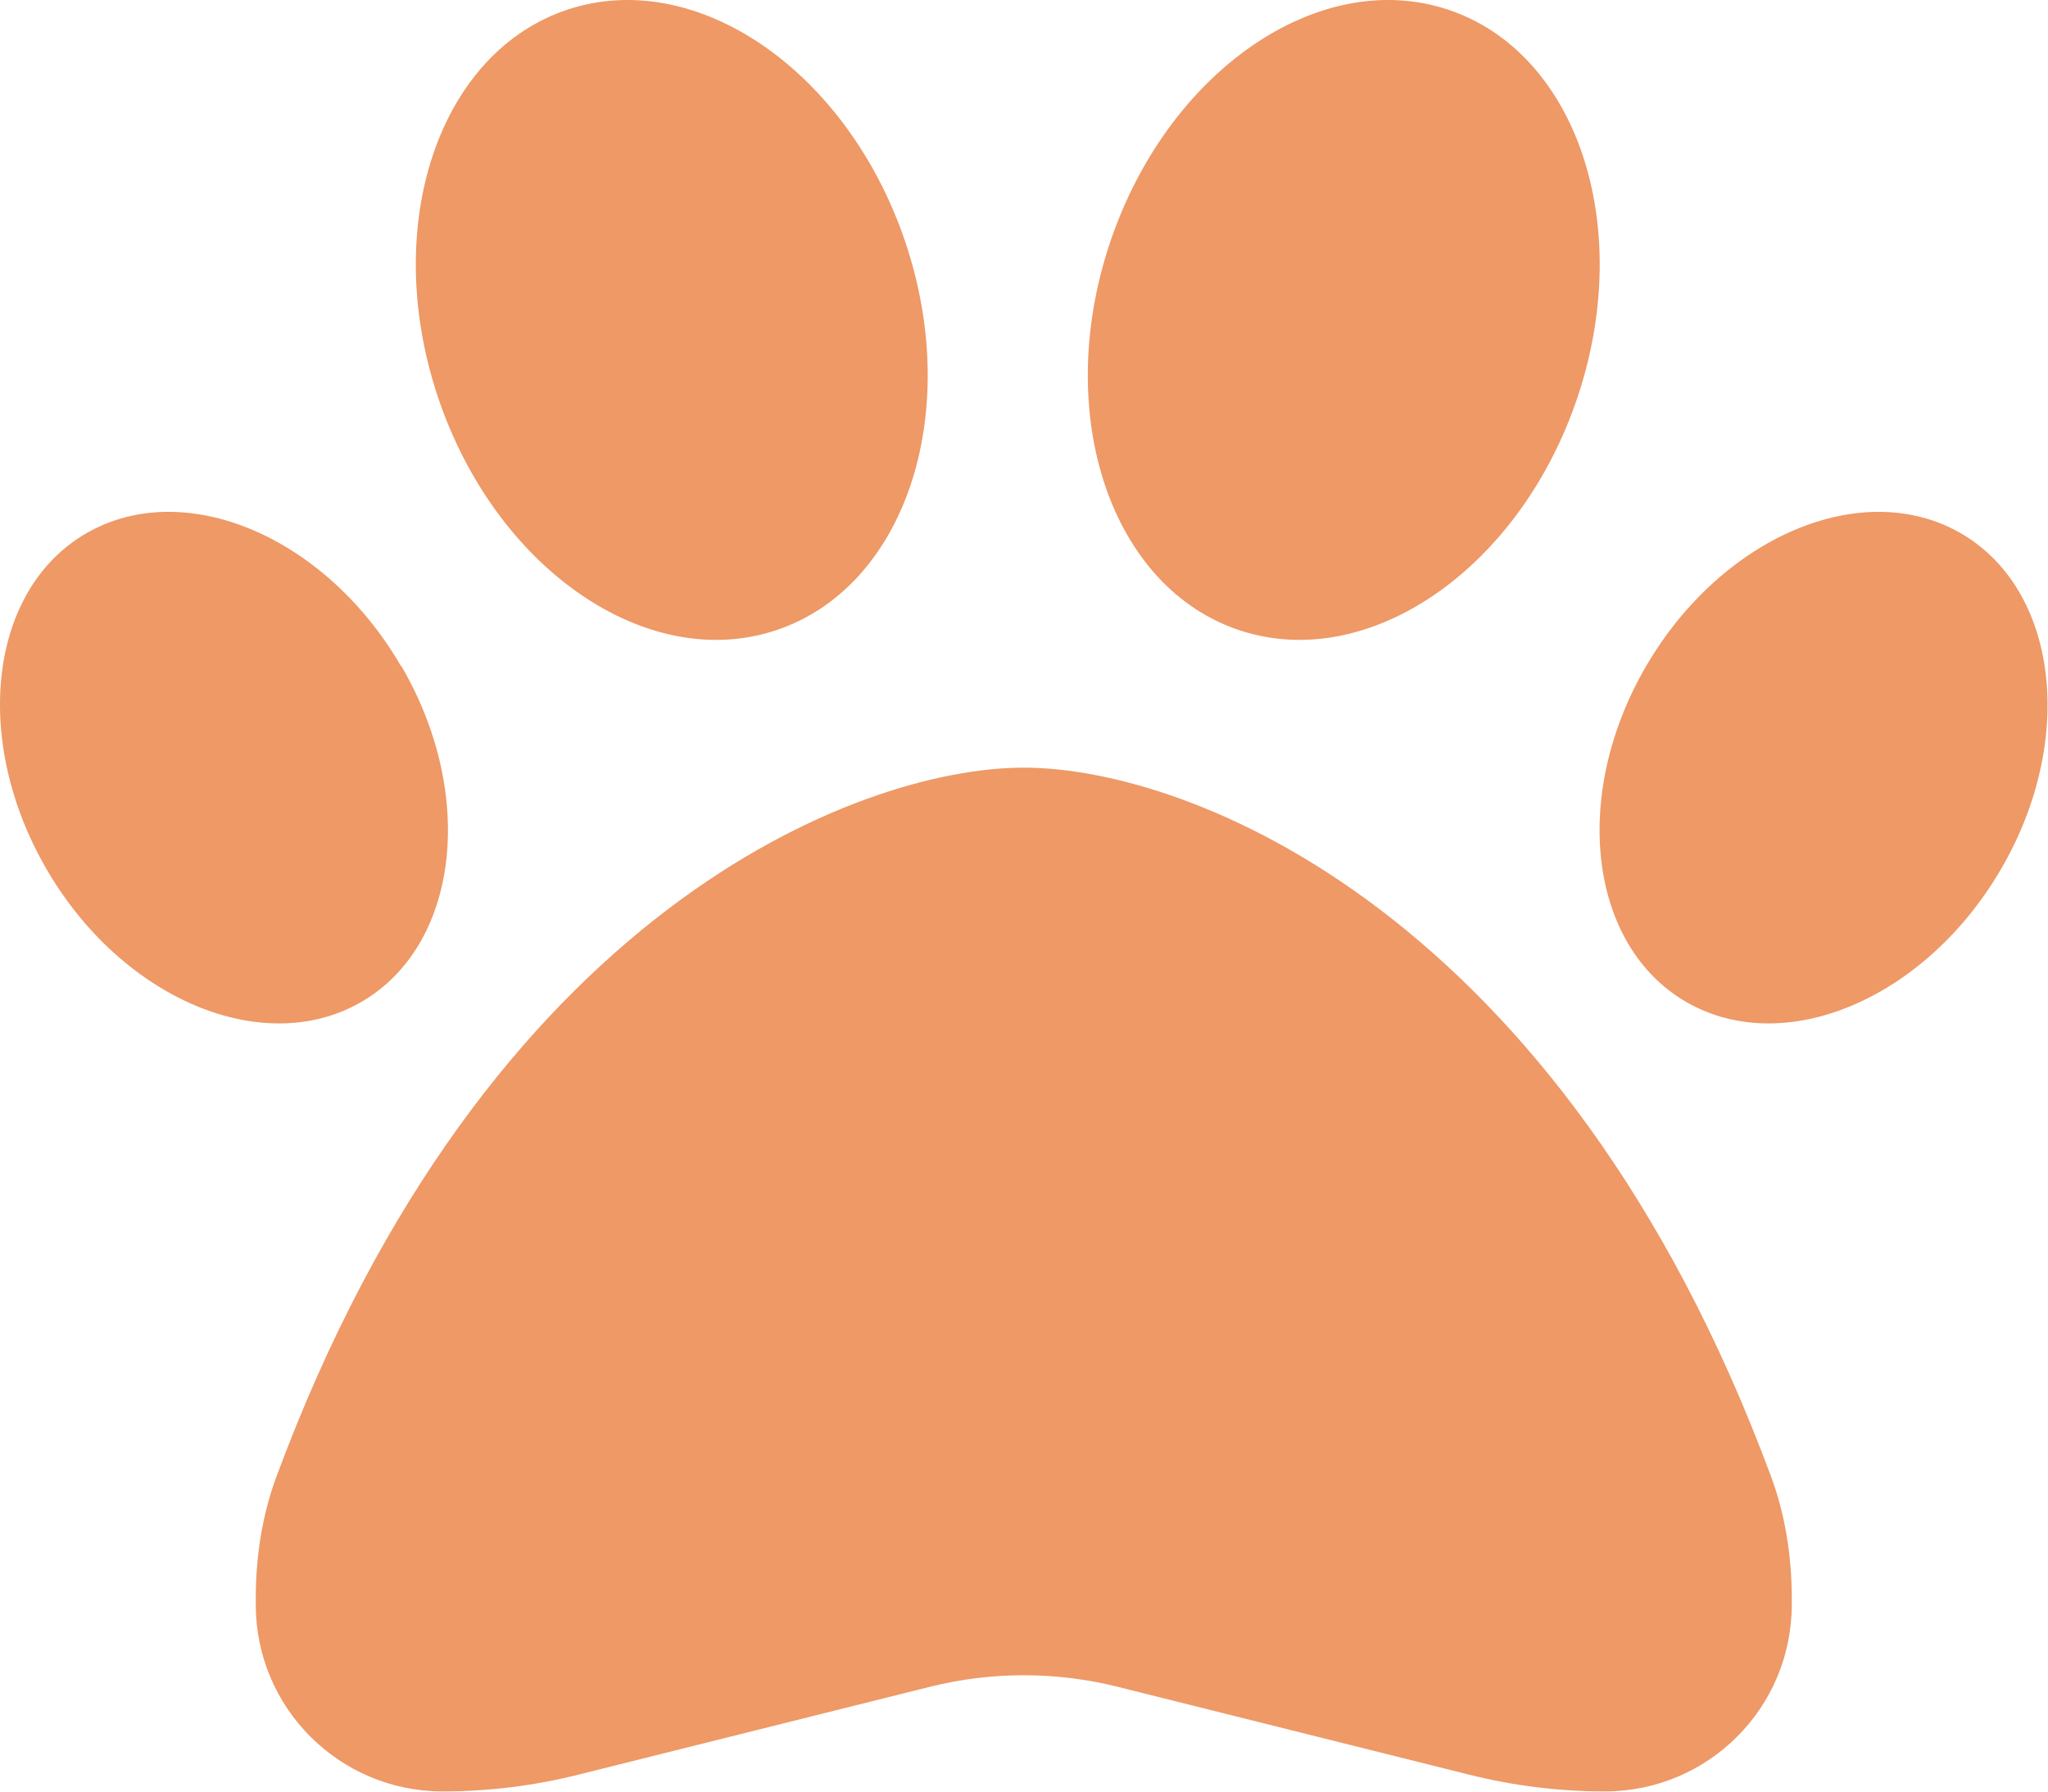 <svg width="512" height="448" viewBox="0 0 512 448" fill="none" xmlns="http://www.w3.org/2000/svg">
<path d="M226.441 60.854C240.741 103.754 226.141 147.054 193.841 157.654C161.541 168.254 123.741 142.054 109.441 99.154C95.141 56.254 109.741 12.954 142.041 2.354C174.341 -8.246 212.141 17.954 226.441 60.854ZM100.341 166.554C119.241 198.954 114.641 236.654 90.141 250.654C65.641 264.654 30.441 249.754 11.641 217.354C-7.159 184.954 -2.759 147.254 21.741 133.254C46.241 119.254 81.441 134.154 100.241 166.554H100.341ZM69.141 369.154C121.541 227.854 214.641 191.954 255.941 191.954C297.241 191.954 390.341 227.854 442.741 369.154C446.341 378.854 447.941 389.254 447.941 399.654V401.254C447.941 427.054 427.041 447.954 401.241 447.954C389.741 447.954 378.341 446.554 367.241 443.754L279.241 421.754C263.941 417.954 247.941 417.954 232.641 421.754L144.641 443.754C133.541 446.554 122.141 447.954 110.641 447.954C84.841 447.954 63.941 427.054 63.941 401.254V399.654C63.941 389.254 65.541 378.854 69.141 369.154ZM421.741 250.654C397.241 236.654 392.641 198.954 411.541 166.554C430.441 134.154 465.541 119.254 490.041 133.254C514.541 147.254 519.141 184.954 500.241 217.354C481.341 249.754 446.241 264.654 421.741 250.654ZM310.041 157.654C277.741 147.054 263.141 103.754 277.441 60.854C291.741 17.954 329.541 -8.246 361.841 2.354C394.141 12.954 408.741 56.254 394.441 99.154C380.141 142.054 342.341 168.254 310.041 157.654Z" fill="#EE9966"/>
</svg>
